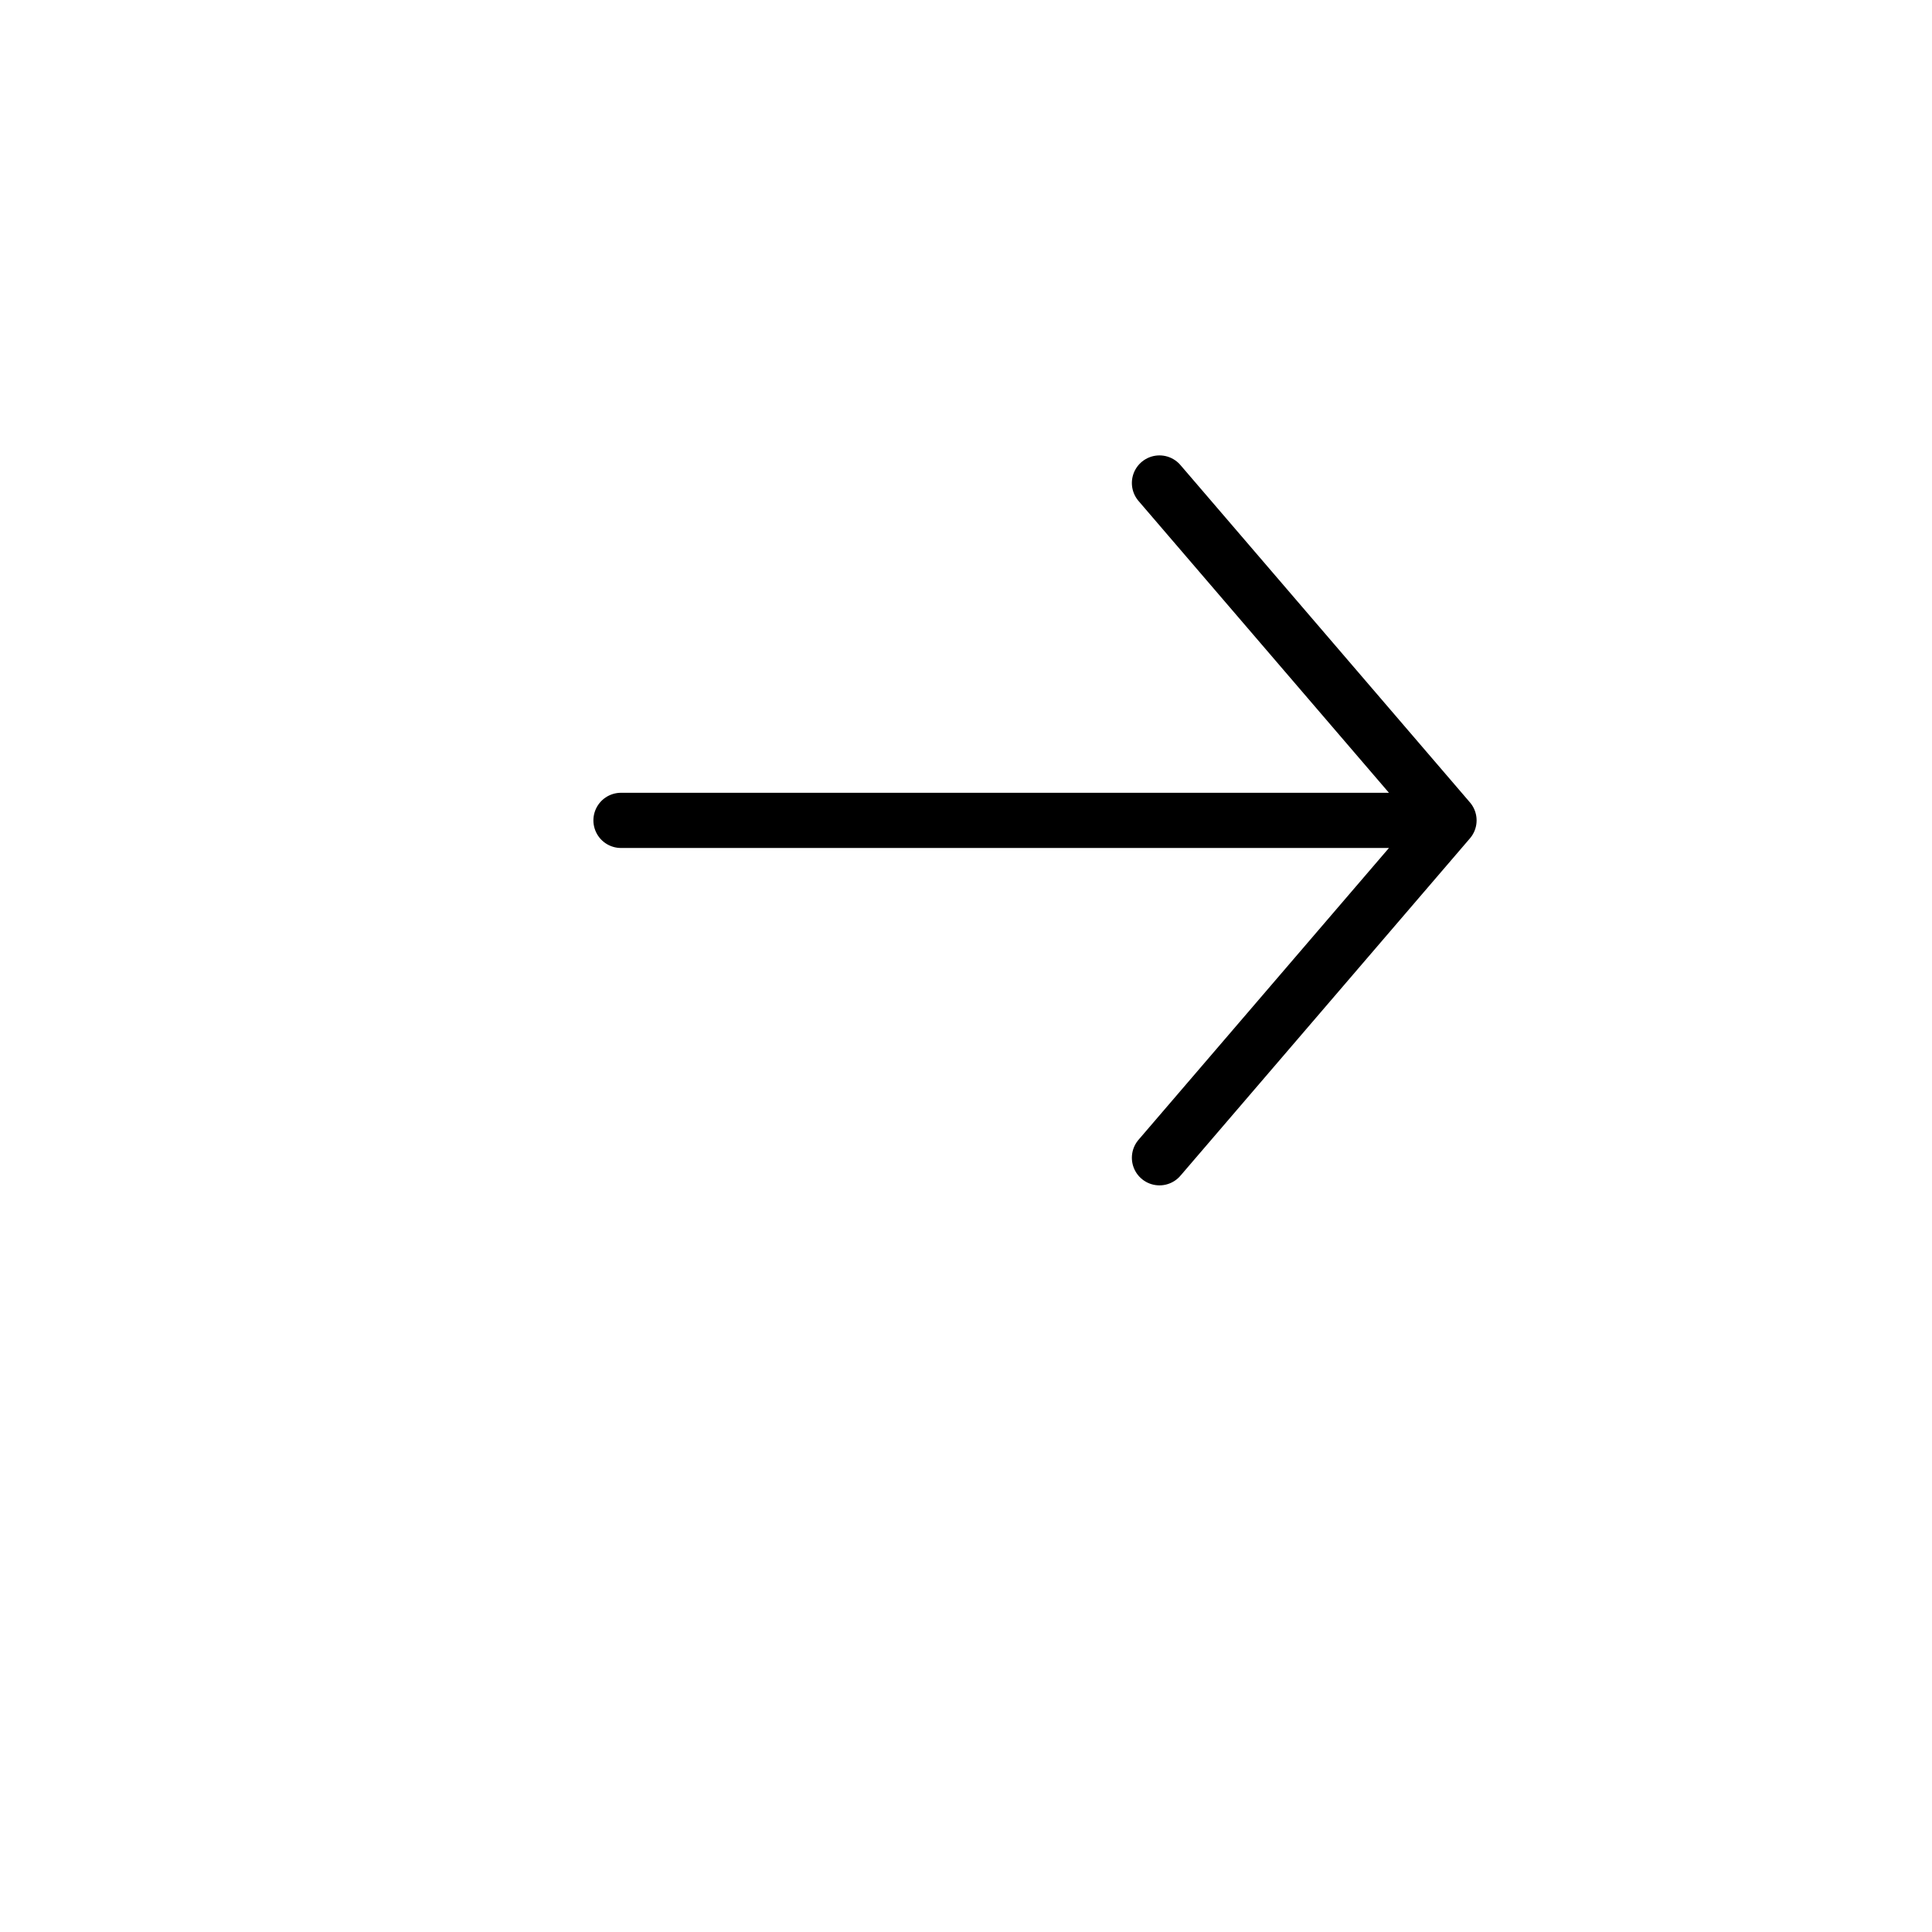 <svg xmlns="http://www.w3.org/2000/svg" width="35" height="35"  viewBox="0 0 35 35" style = 'background:white; transform: rotate(-45deg); ; 
'>
  <g id="arrow-right" >
    <path id="Path_21" data-name="Path 21" d="M21.005,8.75l5.245,6.112-5.245,6.112m5.245-6.112h-15" fill="none" stroke="#000" stroke-linecap="round" stroke-linejoin="round" stroke-width="1"/>
  </g>
</svg>
